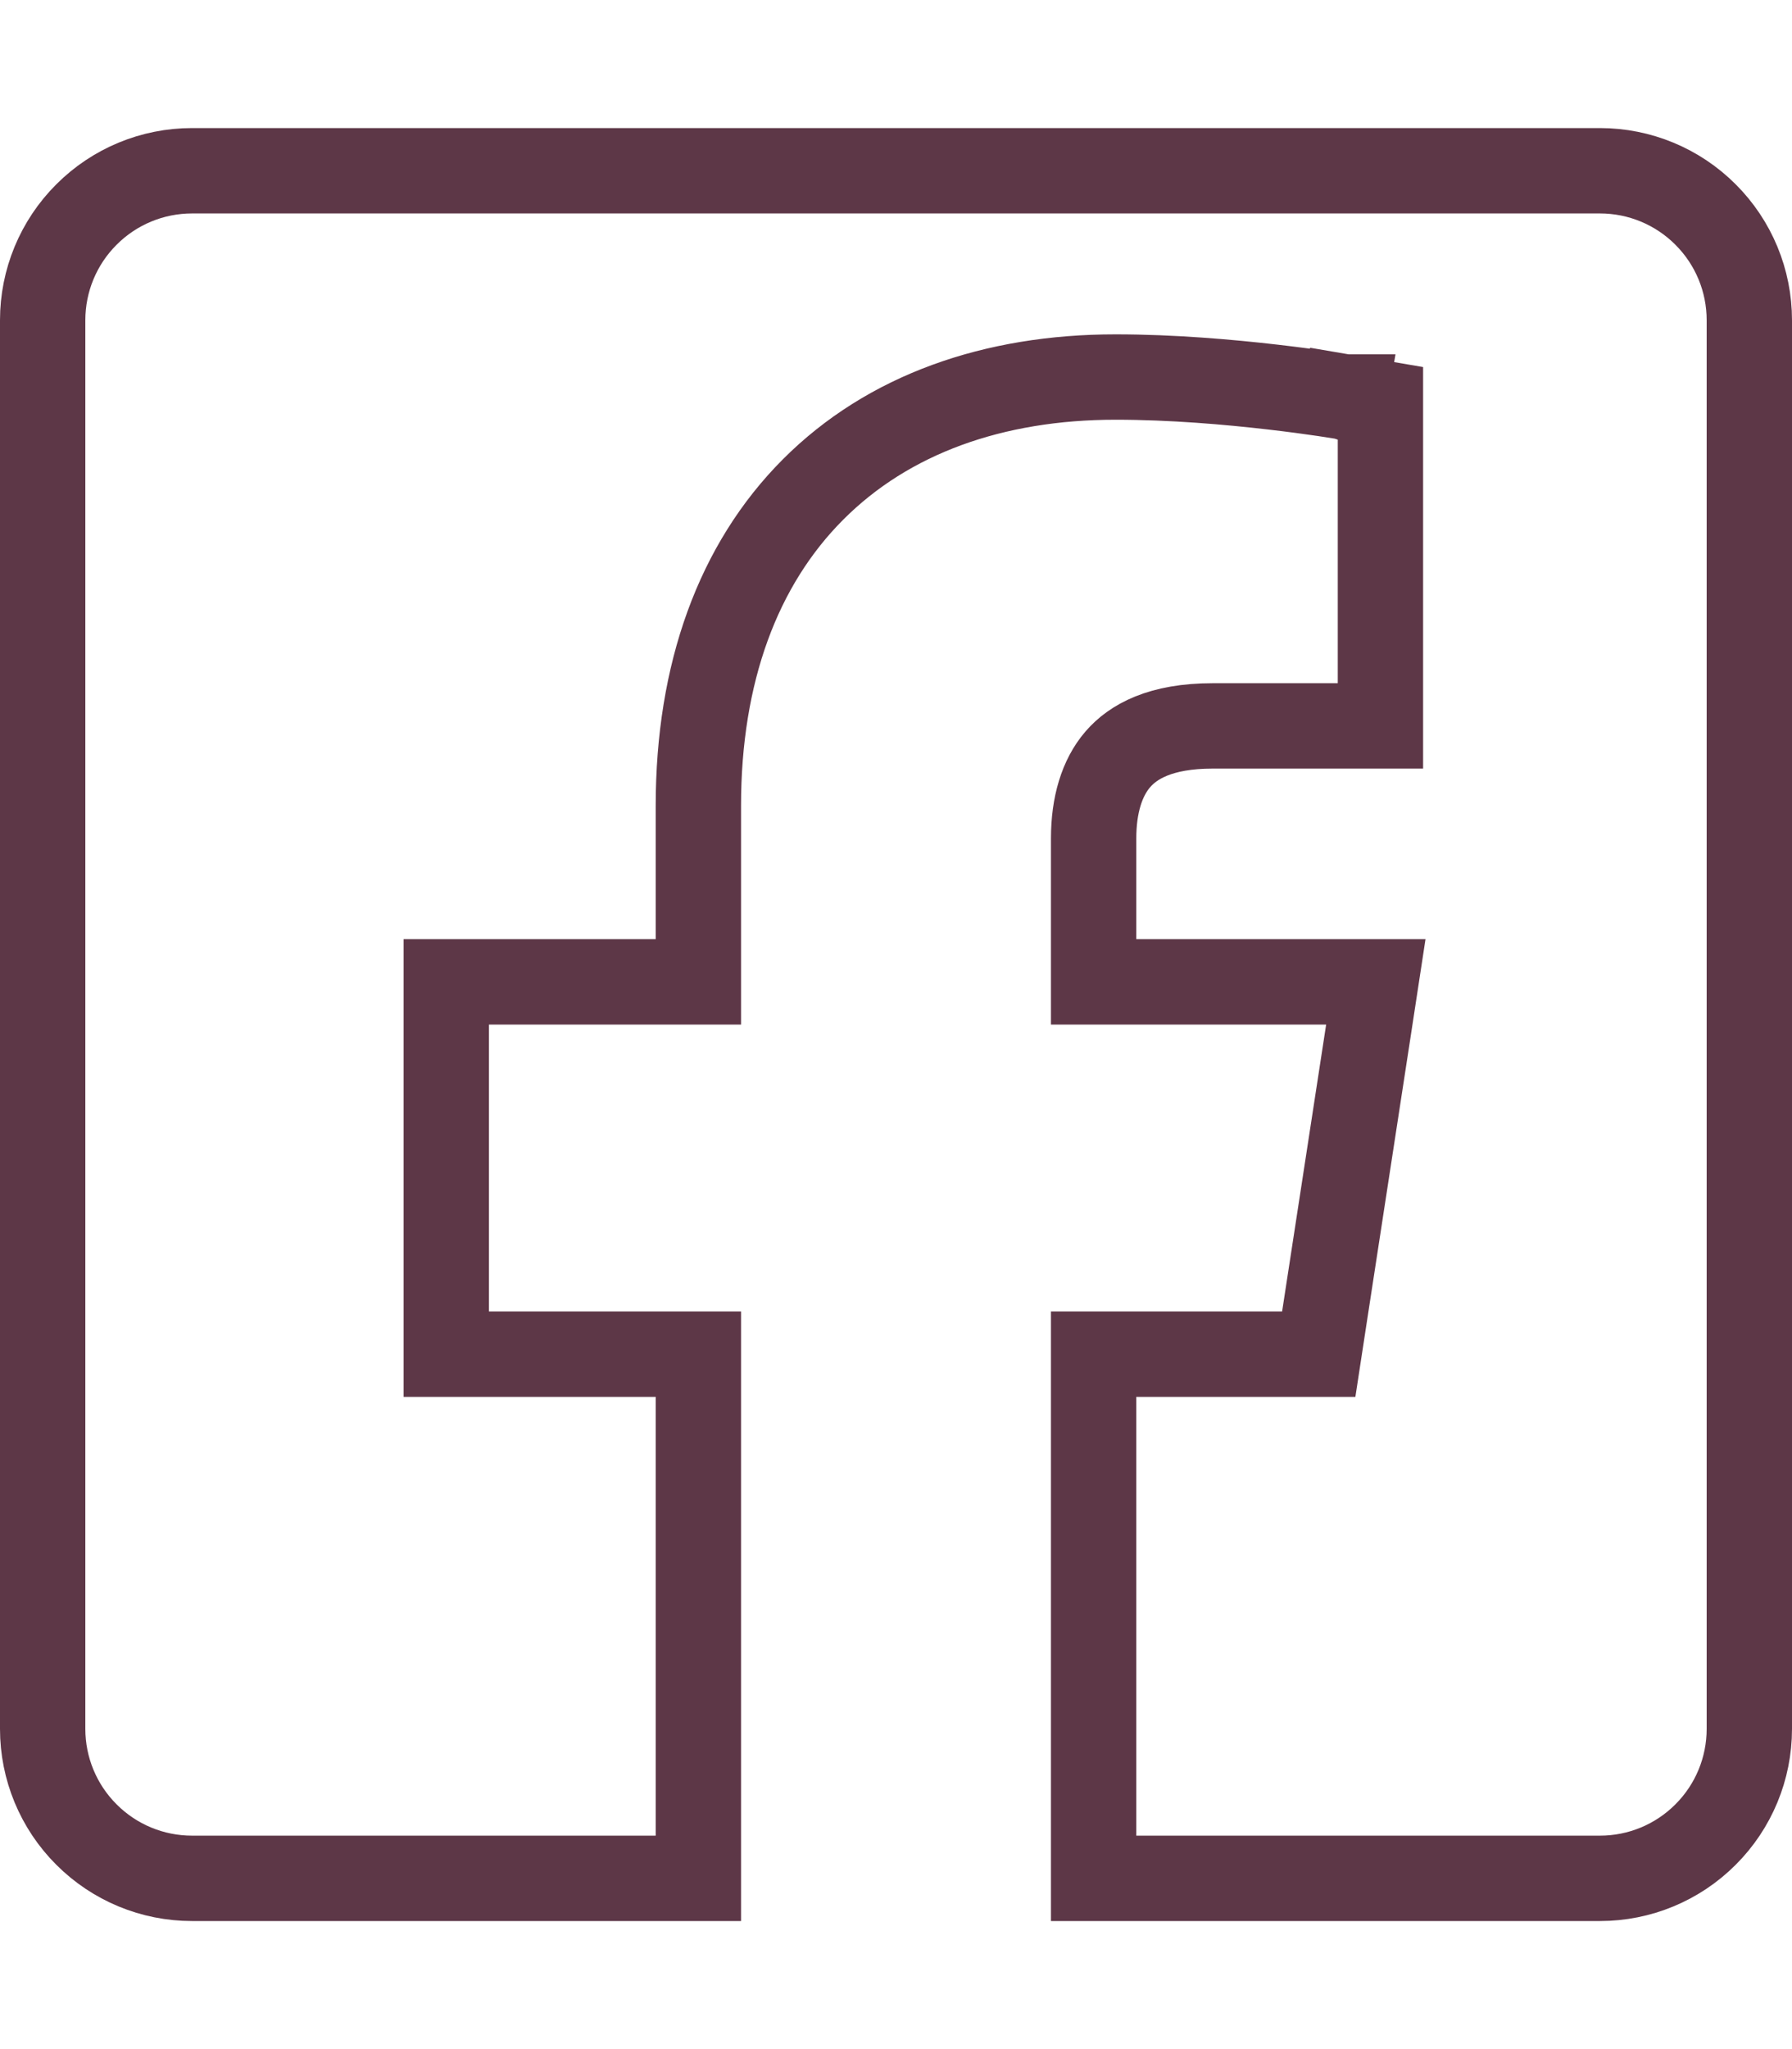 <svg width="21" height="24" viewBox="0 0 21 24" fill="none" xmlns="http://www.w3.org/2000/svg">
<path d="M15.54 11.5H12.816V9.818C12.816 9.431 12.912 9.11 13.1 8.893C13.277 8.688 13.598 8.502 14.211 8.502H15.677H16.177V8.002V5.143V4.721L15.761 4.65L15.677 5.143L15.761 4.65L15.761 4.65L15.76 4.65L15.759 4.65L15.756 4.649L15.743 4.647L15.696 4.64C15.655 4.633 15.596 4.624 15.522 4.613C15.373 4.591 15.162 4.562 14.91 4.533C14.409 4.475 13.737 4.416 13.074 4.416C11.645 4.416 10.409 4.851 9.529 5.732C8.649 6.613 8.184 7.882 8.184 9.439V11.5H5.73H5.23V12V15.361V15.861H5.73H8.184V22H2.25C1.786 22 1.341 21.816 1.013 21.487C0.684 21.159 0.5 20.714 0.5 20.25V3.75C0.5 3.286 0.684 2.841 1.013 2.513C1.341 2.184 1.786 2 2.25 2H18.75C19.214 2 19.659 2.184 19.987 2.513C20.316 2.841 20.5 3.286 20.5 3.75V20.25C20.5 20.714 20.316 21.159 19.987 21.487C19.659 21.816 19.214 22 18.75 22H12.816V15.861H15.025H15.454L15.519 15.436L16.035 12.076L16.123 11.5H15.54Z" stroke="#5D3747"/>
</svg>
